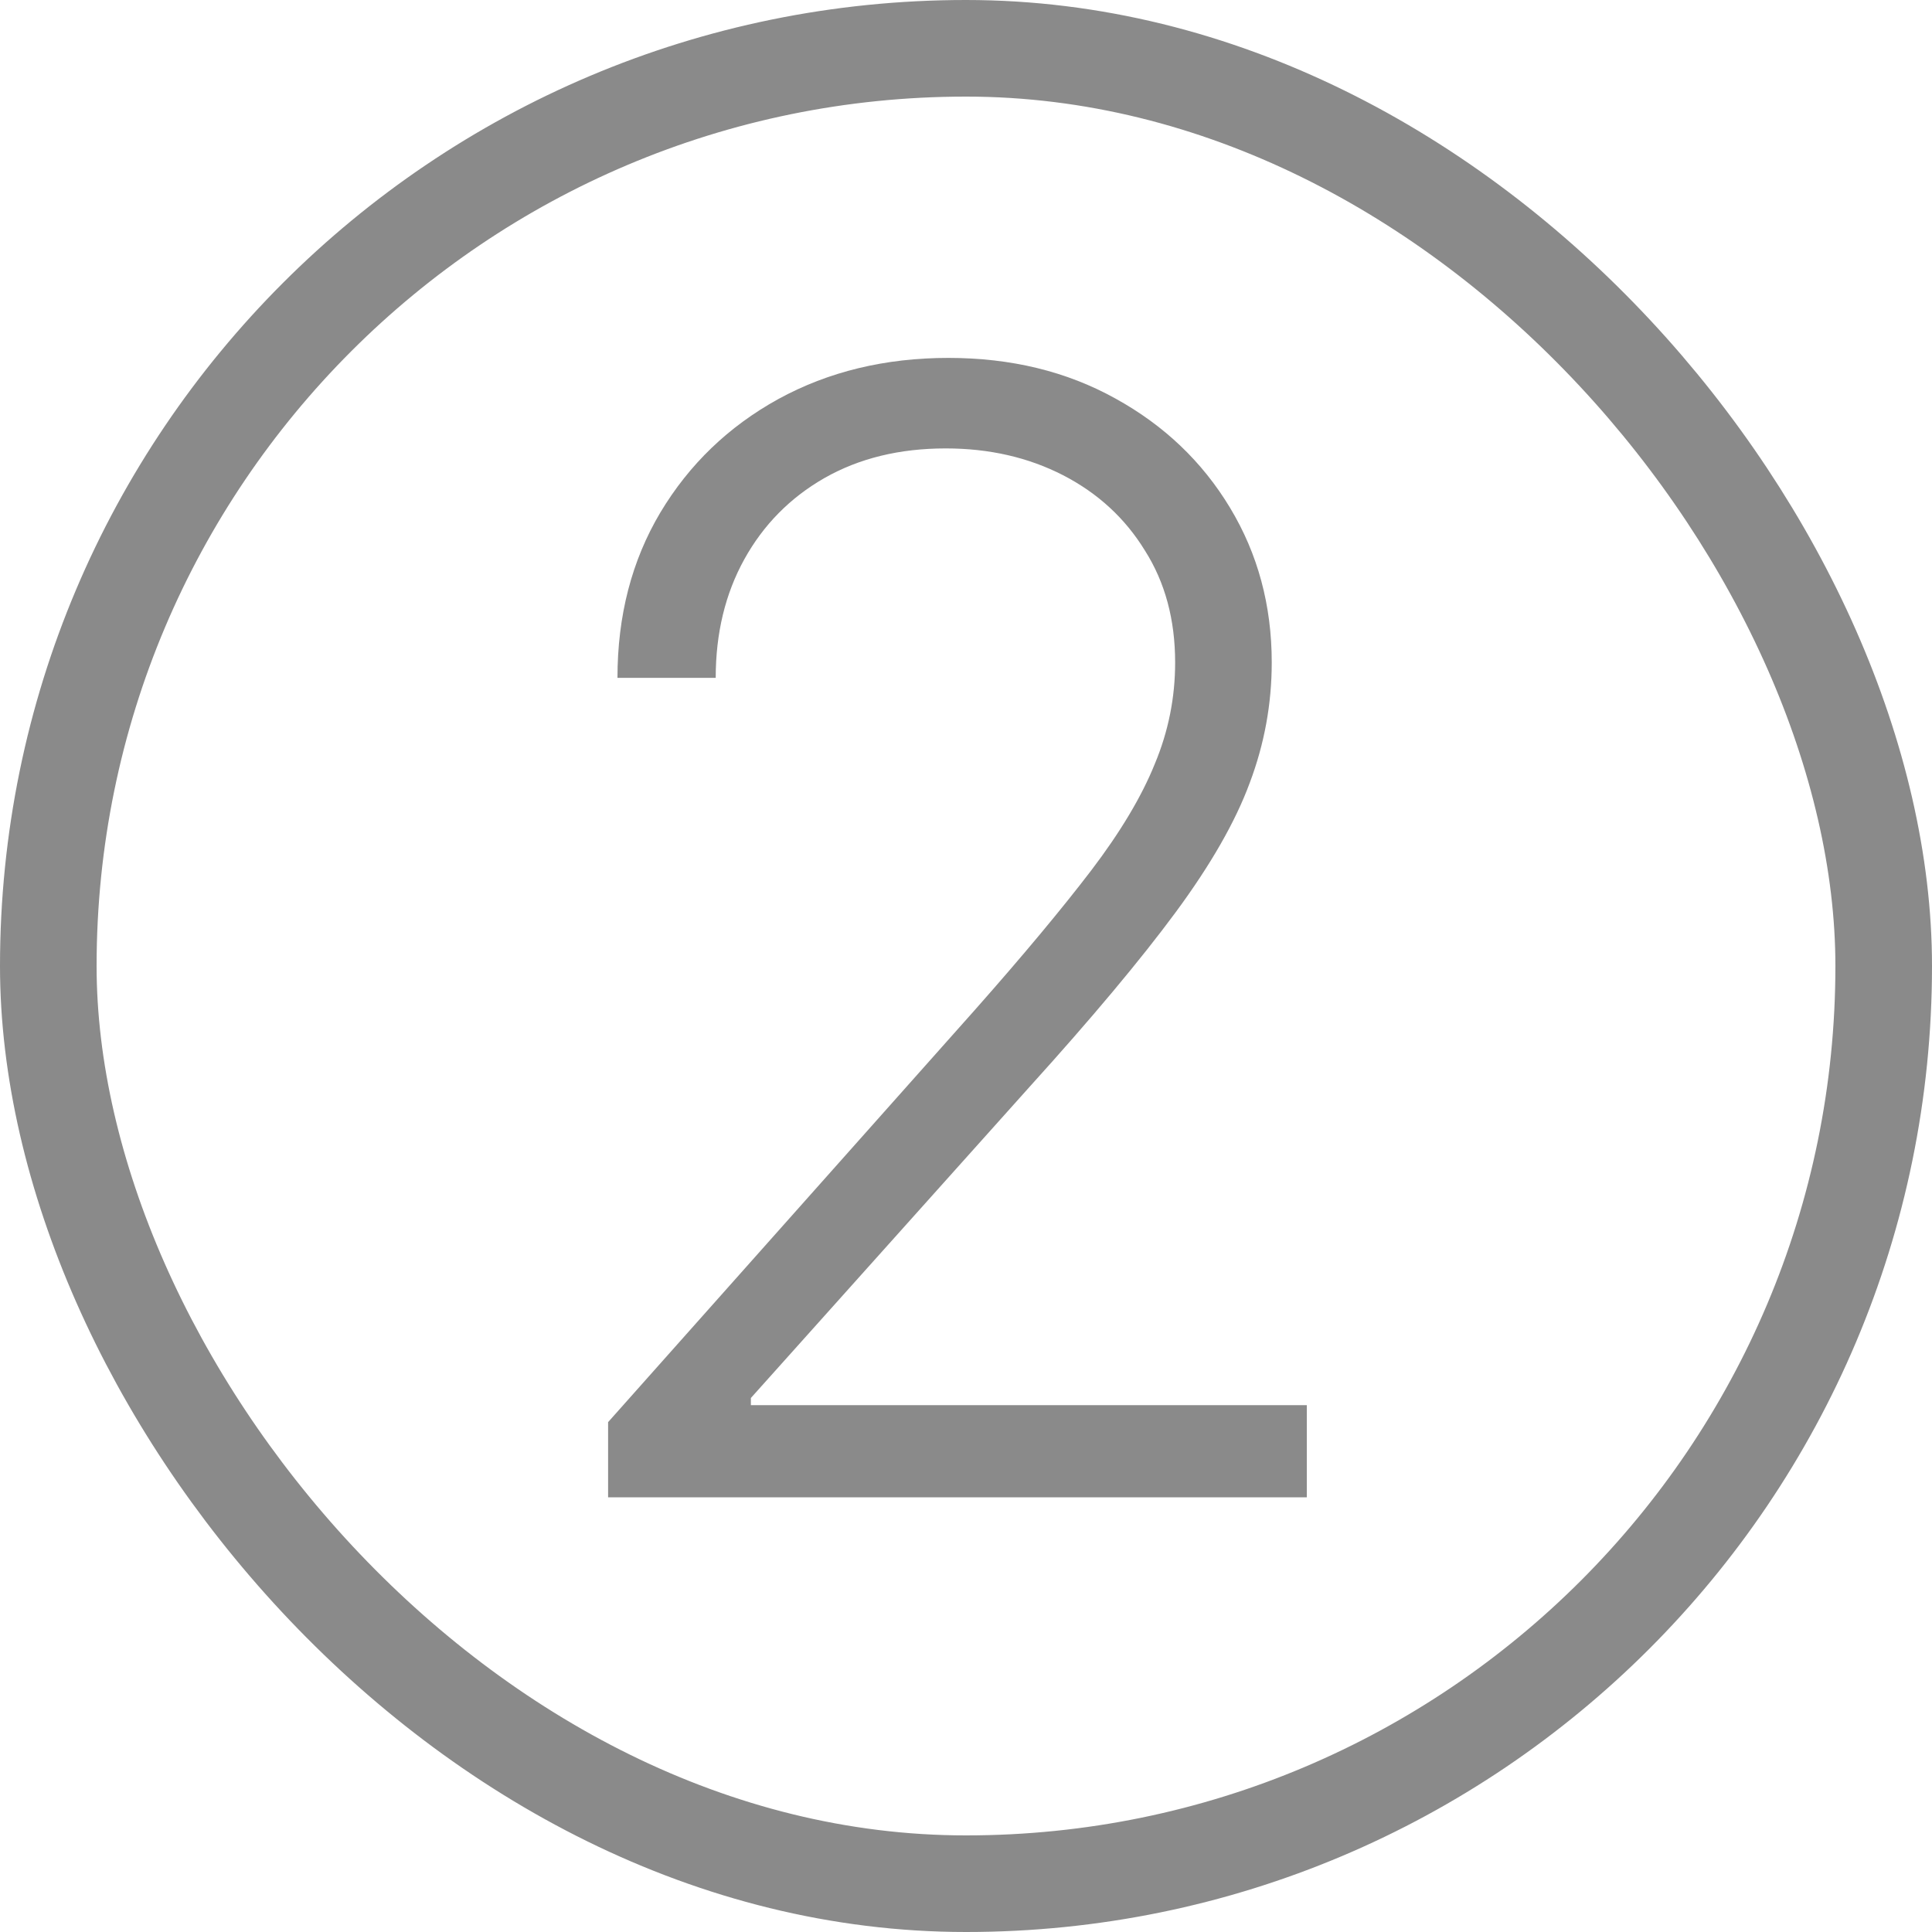 <svg width="20" height="20" viewBox="0 0 20 20" fill="none" xmlns="http://www.w3.org/2000/svg">
<path d="M6.295 15.5V14.722L10.097 10.449C10.593 9.888 10.992 9.409 11.296 9.011C11.598 8.614 11.818 8.246 11.954 7.909C12.095 7.572 12.165 7.222 12.165 6.858C12.165 6.415 12.061 6.028 11.852 5.699C11.648 5.366 11.366 5.106 11.006 4.92C10.646 4.735 10.241 4.642 9.79 4.642C9.312 4.642 8.894 4.744 8.534 4.949C8.178 5.153 7.902 5.434 7.705 5.79C7.508 6.146 7.409 6.555 7.409 7.017H6.392C6.392 6.373 6.54 5.803 6.835 5.307C7.134 4.807 7.542 4.415 8.057 4.131C8.576 3.847 9.163 3.705 9.818 3.705C10.466 3.705 11.042 3.845 11.546 4.125C12.049 4.402 12.445 4.778 12.733 5.256C13.021 5.733 13.165 6.267 13.165 6.858C13.165 7.286 13.089 7.701 12.938 8.102C12.79 8.504 12.534 8.951 12.171 9.443C11.807 9.936 11.303 10.538 10.659 11.25L7.773 14.472V14.546H13.528V15.5H6.295Z" fill="#8A8A8A"/>
<rect x="0.5" y="0.5" width="19" height="19" rx="9.5" stroke="#8A8A8A"/>
</svg>
